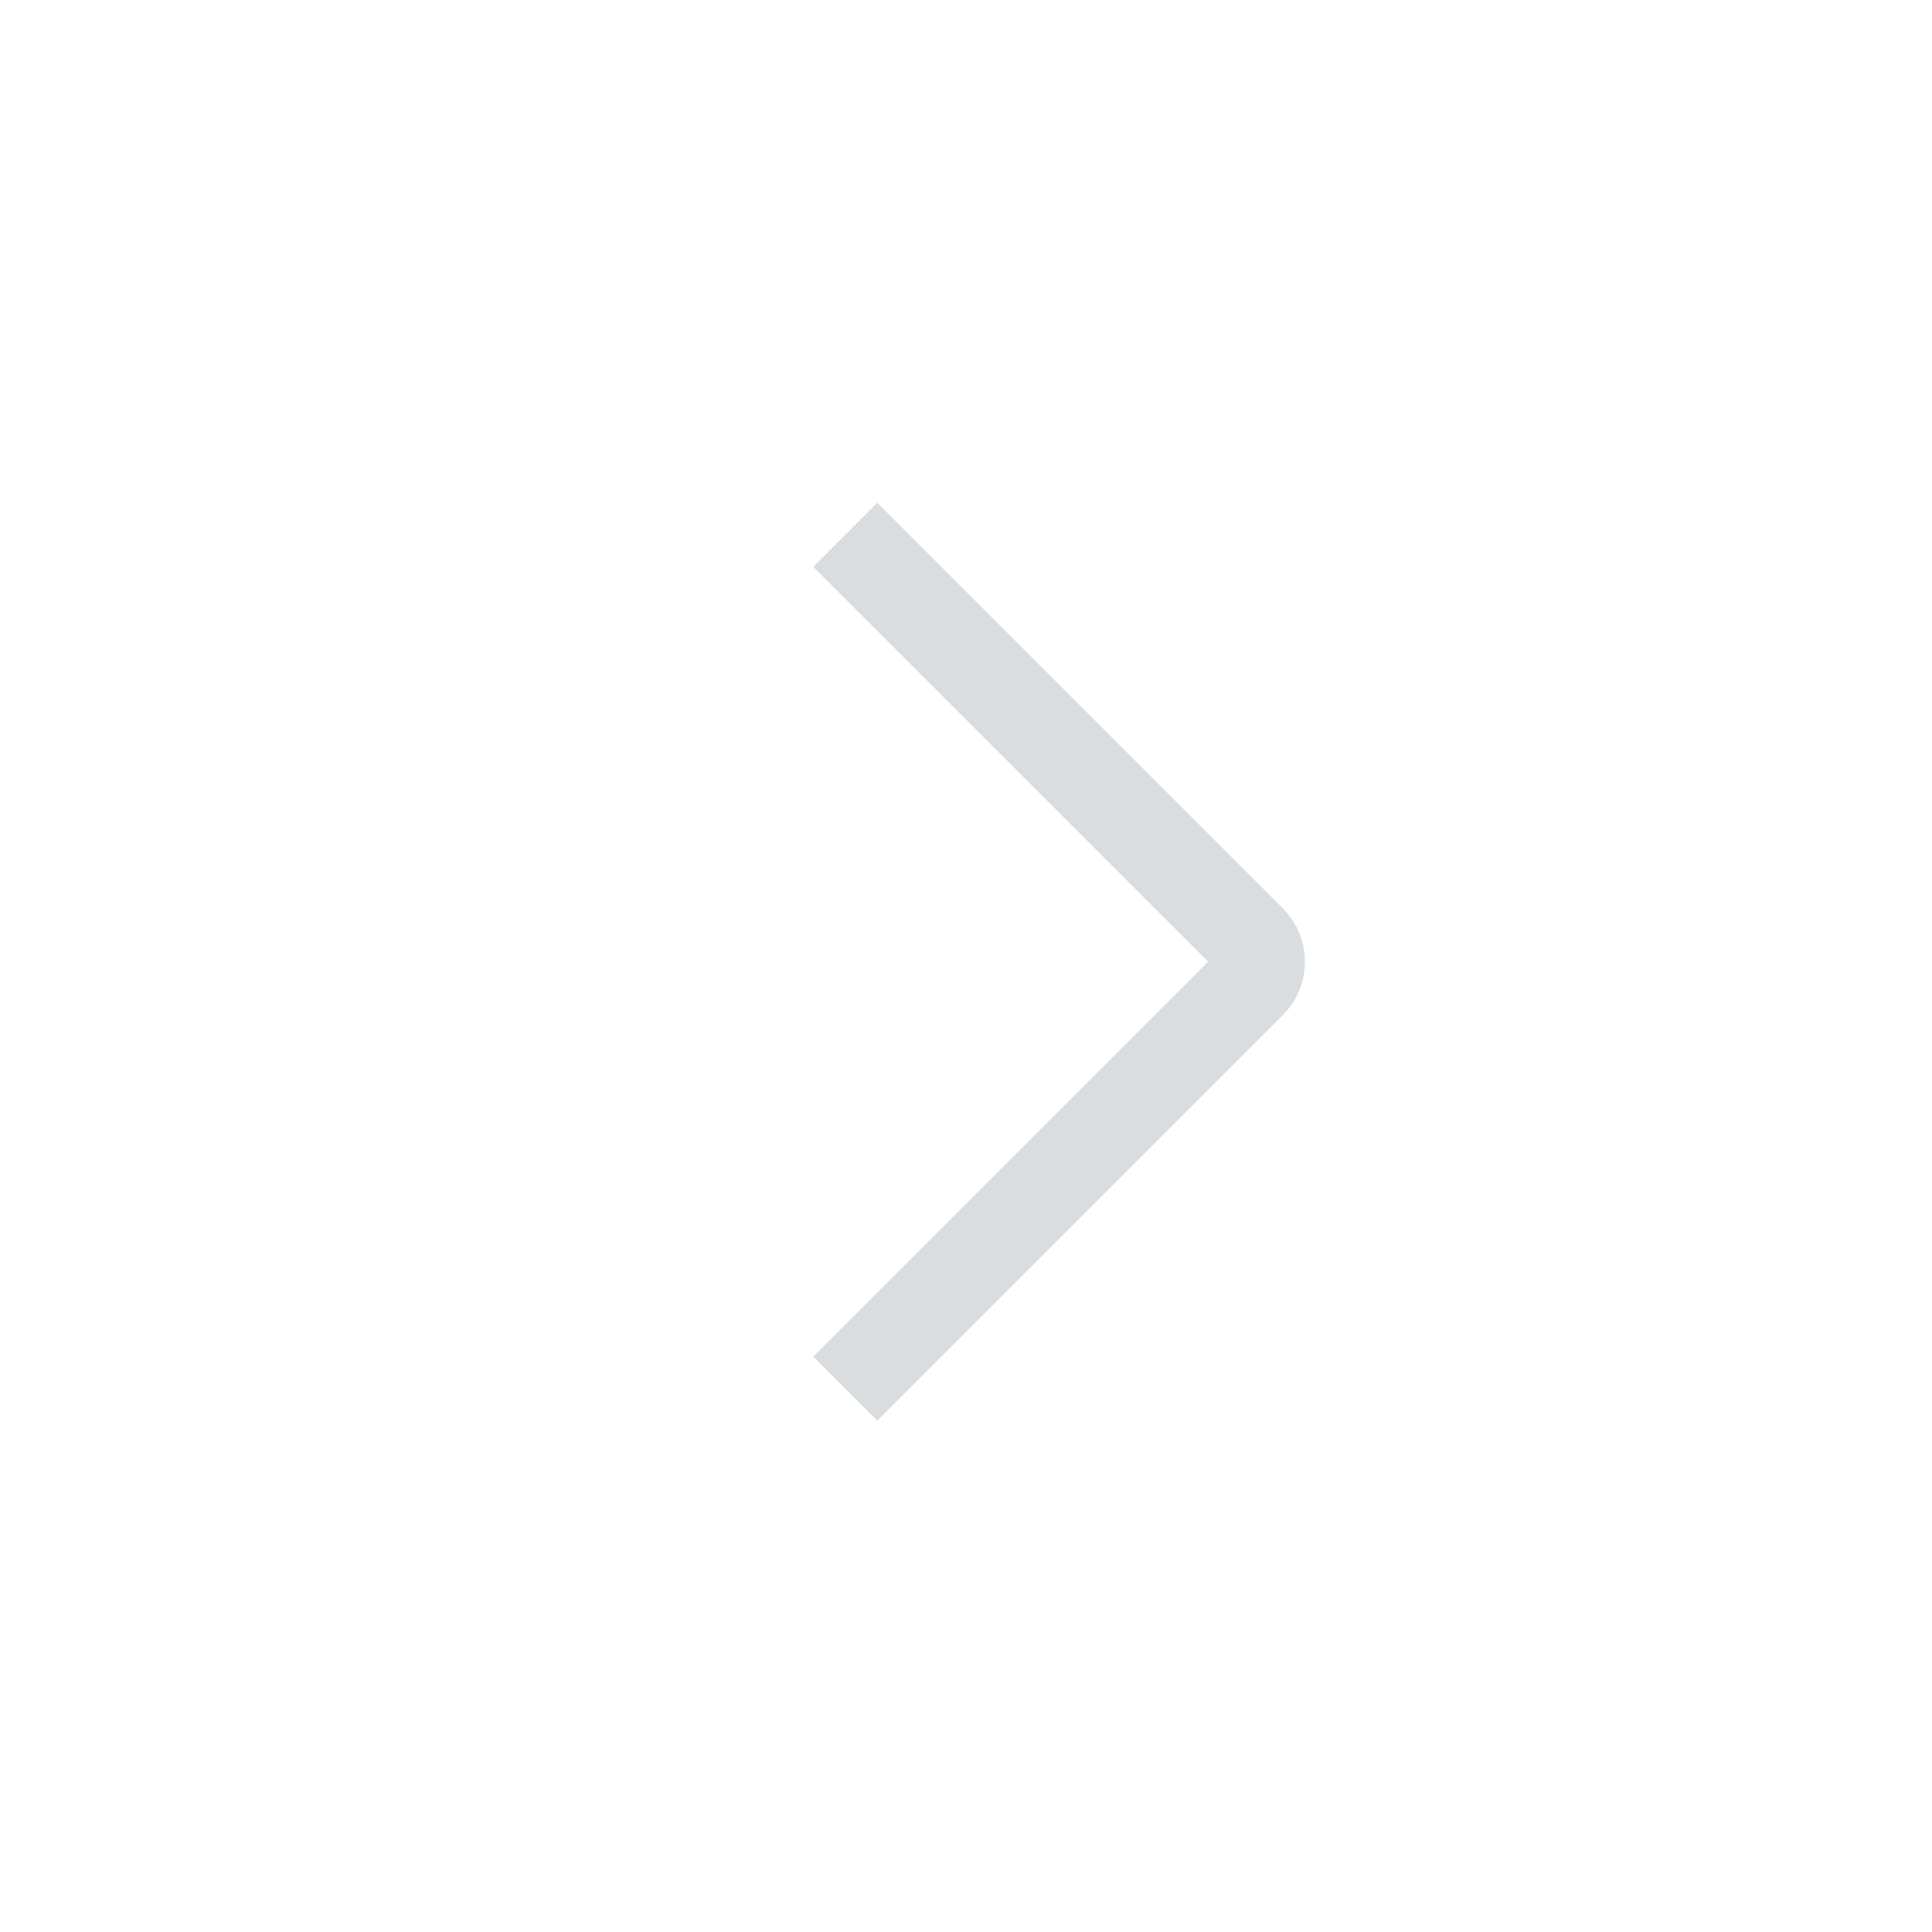 <svg width="32" height="32" viewBox="0 0 32 32" fill="none" xmlns="http://www.w3.org/2000/svg">
<path d="M14 23L20.718 16.282C20.913 16.087 20.913 15.771 20.718 15.575L14 8.858" stroke="#D9DDE0" stroke-width="1.5"/>
</svg>
